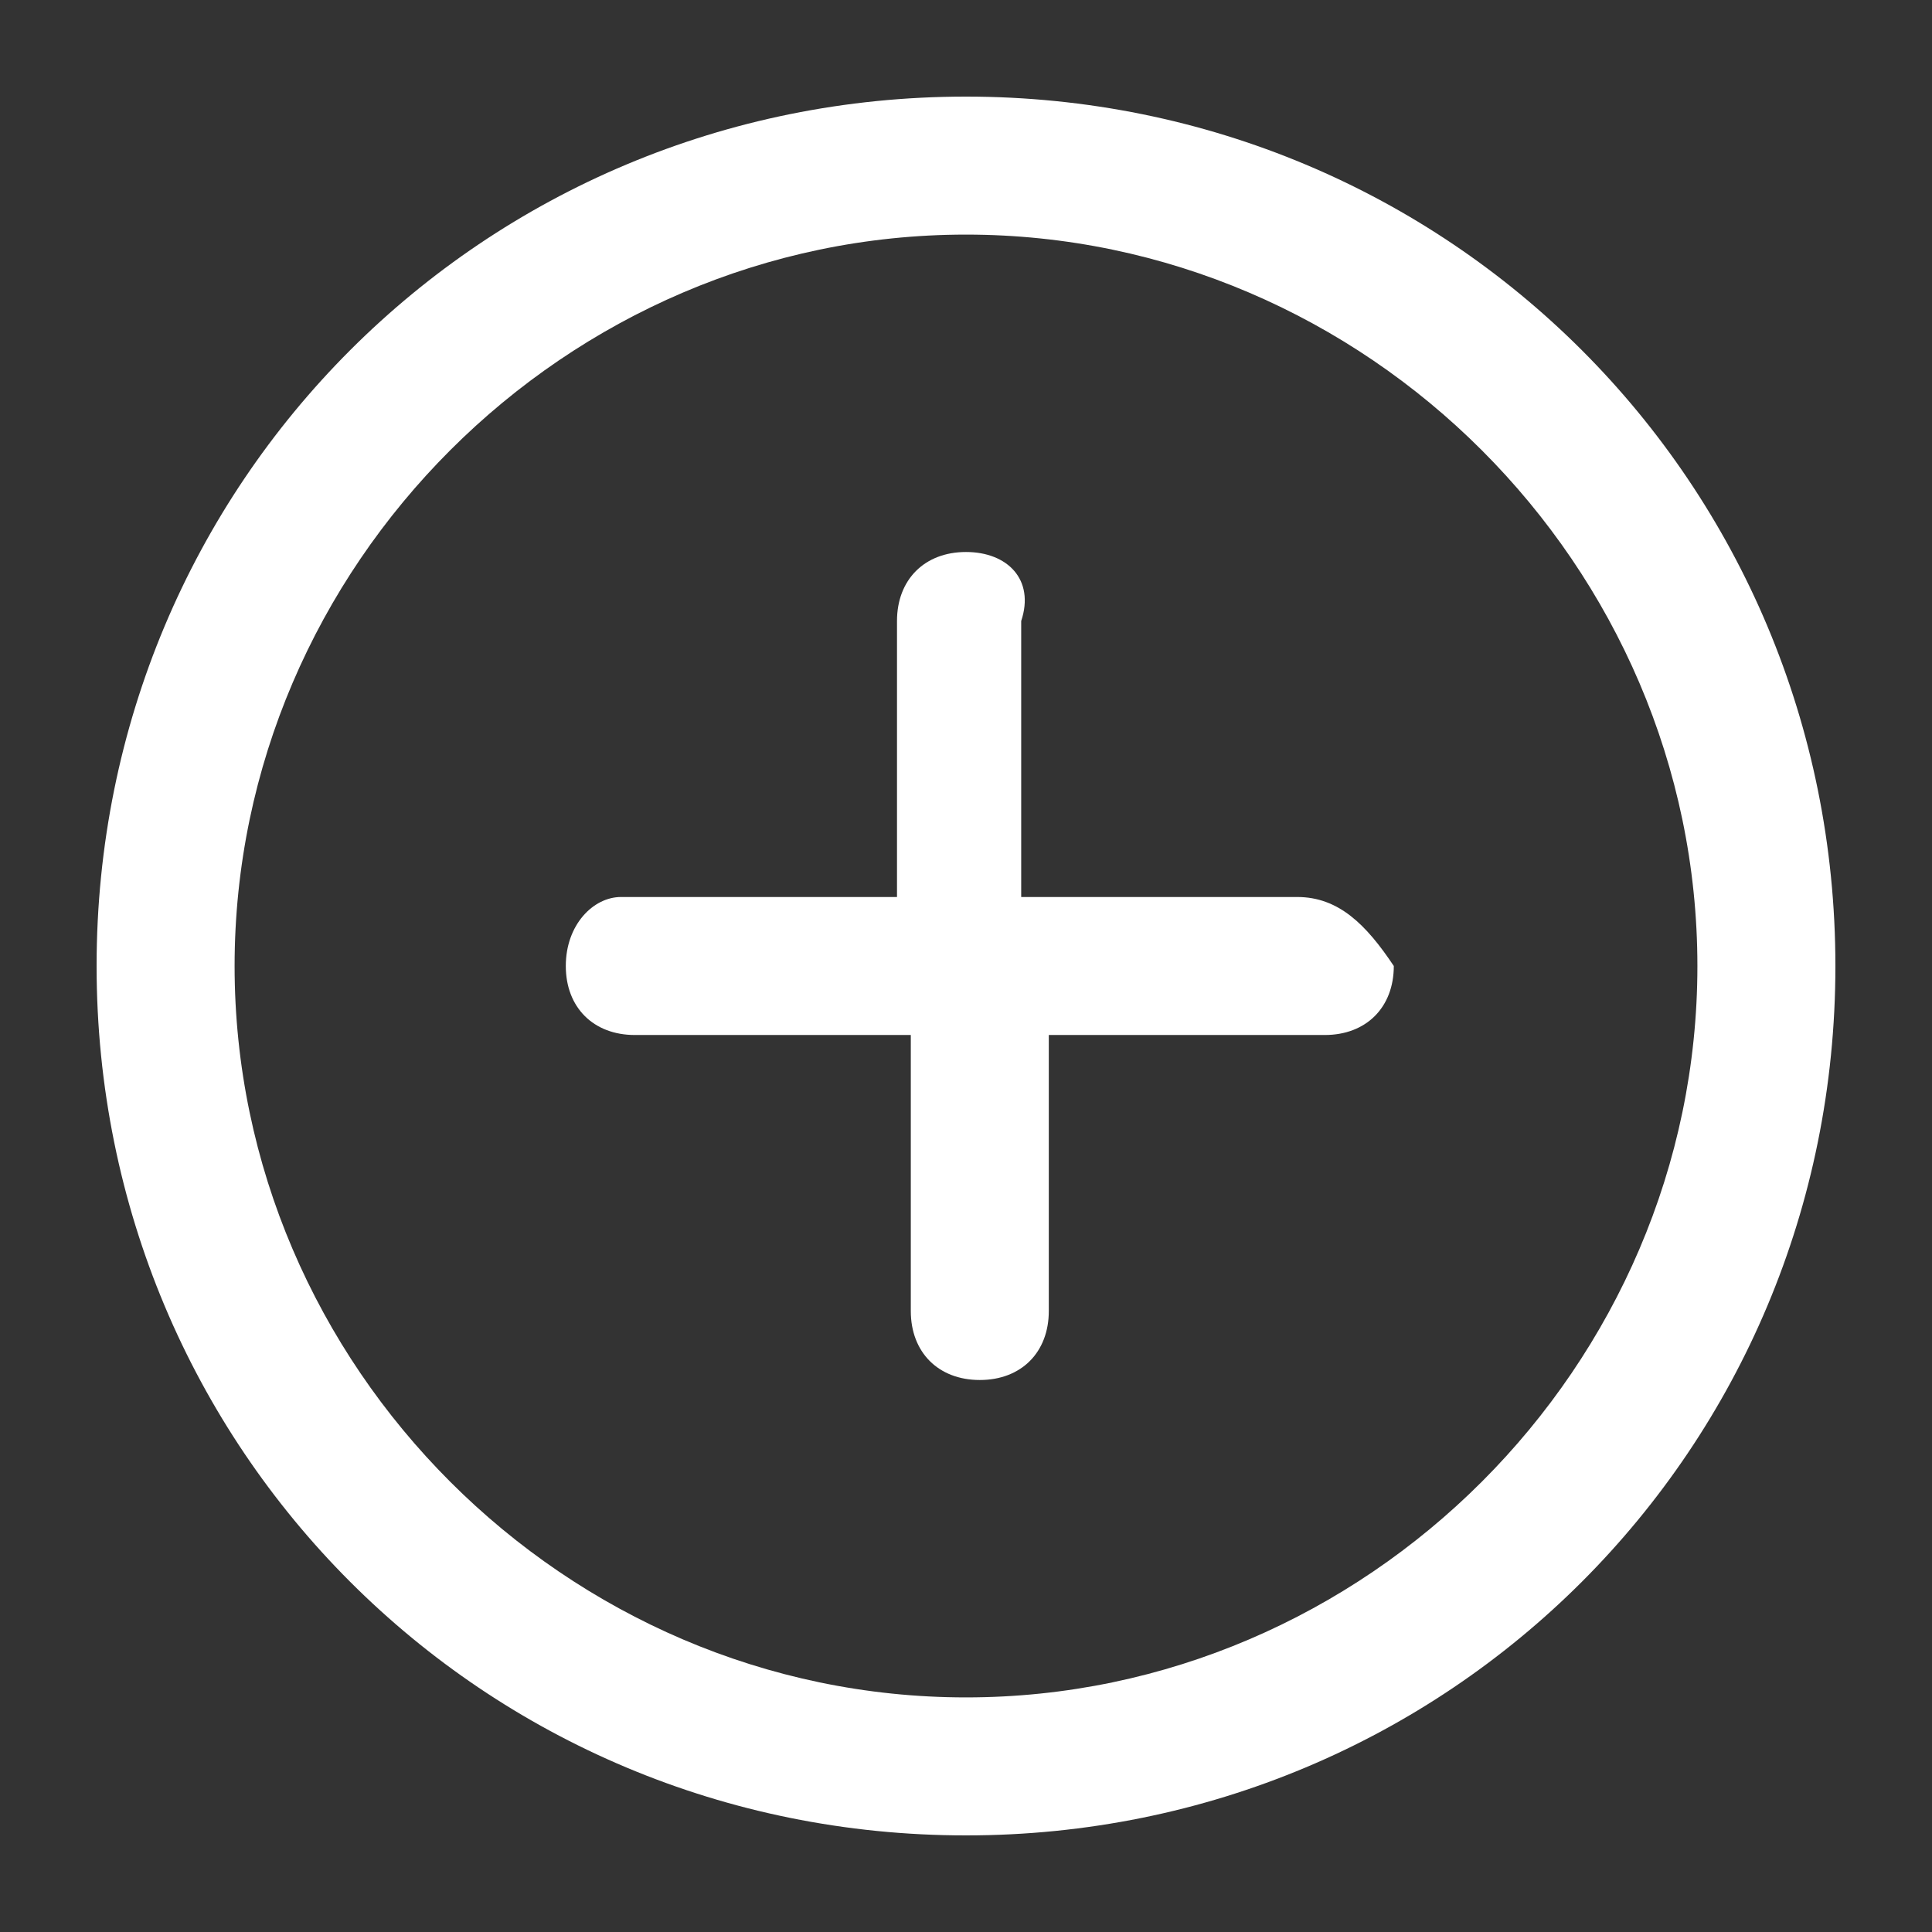 <?xml version="1.0" encoding="utf-8"?>
<!-- Generator: Adobe Illustrator 27.2.0, SVG Export Plug-In . SVG Version: 6.00 Build 0)  -->
<!DOCTYPE svg PUBLIC "-//W3C//DTD SVG 1.1//EN" "http://www.w3.org/Graphics/SVG/1.1/DTD/svg11.dtd">
<svg version="1.1" id="Layer_1" xmlns:x="http://ns.adobe.com/Extensibility/1.0/" xmlns:i="http://ns.adobe.com/AdobeIllustrator/10.0/" xmlns:graph="http://ns.adobe.com/Graphs/1.0/"
	 xmlns="http://www.w3.org/2000/svg" xmlns:xlink="http://www.w3.org/1999/xlink" x="0px" y="0px" viewBox="0 0 14 14"
	 style="enable-background:new 0 0 14 14;" xml:space="preserve">
<rect x="0" y="0" width="14" height="14" fill="#333333" stroke="none"/>
<style type="text/css">
	.st0{fill:#FFFFFF;}
</style>
<g>
	<g>
		<g>
			<path class="st0" d="M7,0.7C3.5,0.7,0.7,3.5,0.7,7s2.8,6.3,6.3,6.3s6.3-2.8,6.3-6.3S10.5,0.7,7,0.7z M7,12.3
				c-2.9,0-5.3-2.4-5.3-5.3S4.1,1.7,7,1.7s5.3,2.4,5.3,5.3S9.9,12.3,7,12.3z"/>
		</g>
	</g>
	<g>
		<g>
			<path class="st0" d="M9.4,6.5h-2v-2C7.5,4.2,7.3,4,7,4C6.7,4,6.5,4.2,6.5,4.5v2h-2C4.3,6.5,4.1,6.7,4.1,7c0,0.3,0.2,0.5,0.5,0.5
				h2v2c0,0.3,0.2,0.5,0.5,0.5c0.3,0,0.5-0.2,0.5-0.5v-2h2c0.3,0,0.5-0.2,0.5-0.5C9.9,6.7,9.7,6.5,9.4,6.5z"/>
		</g>
	</g>
</g>
</svg>
